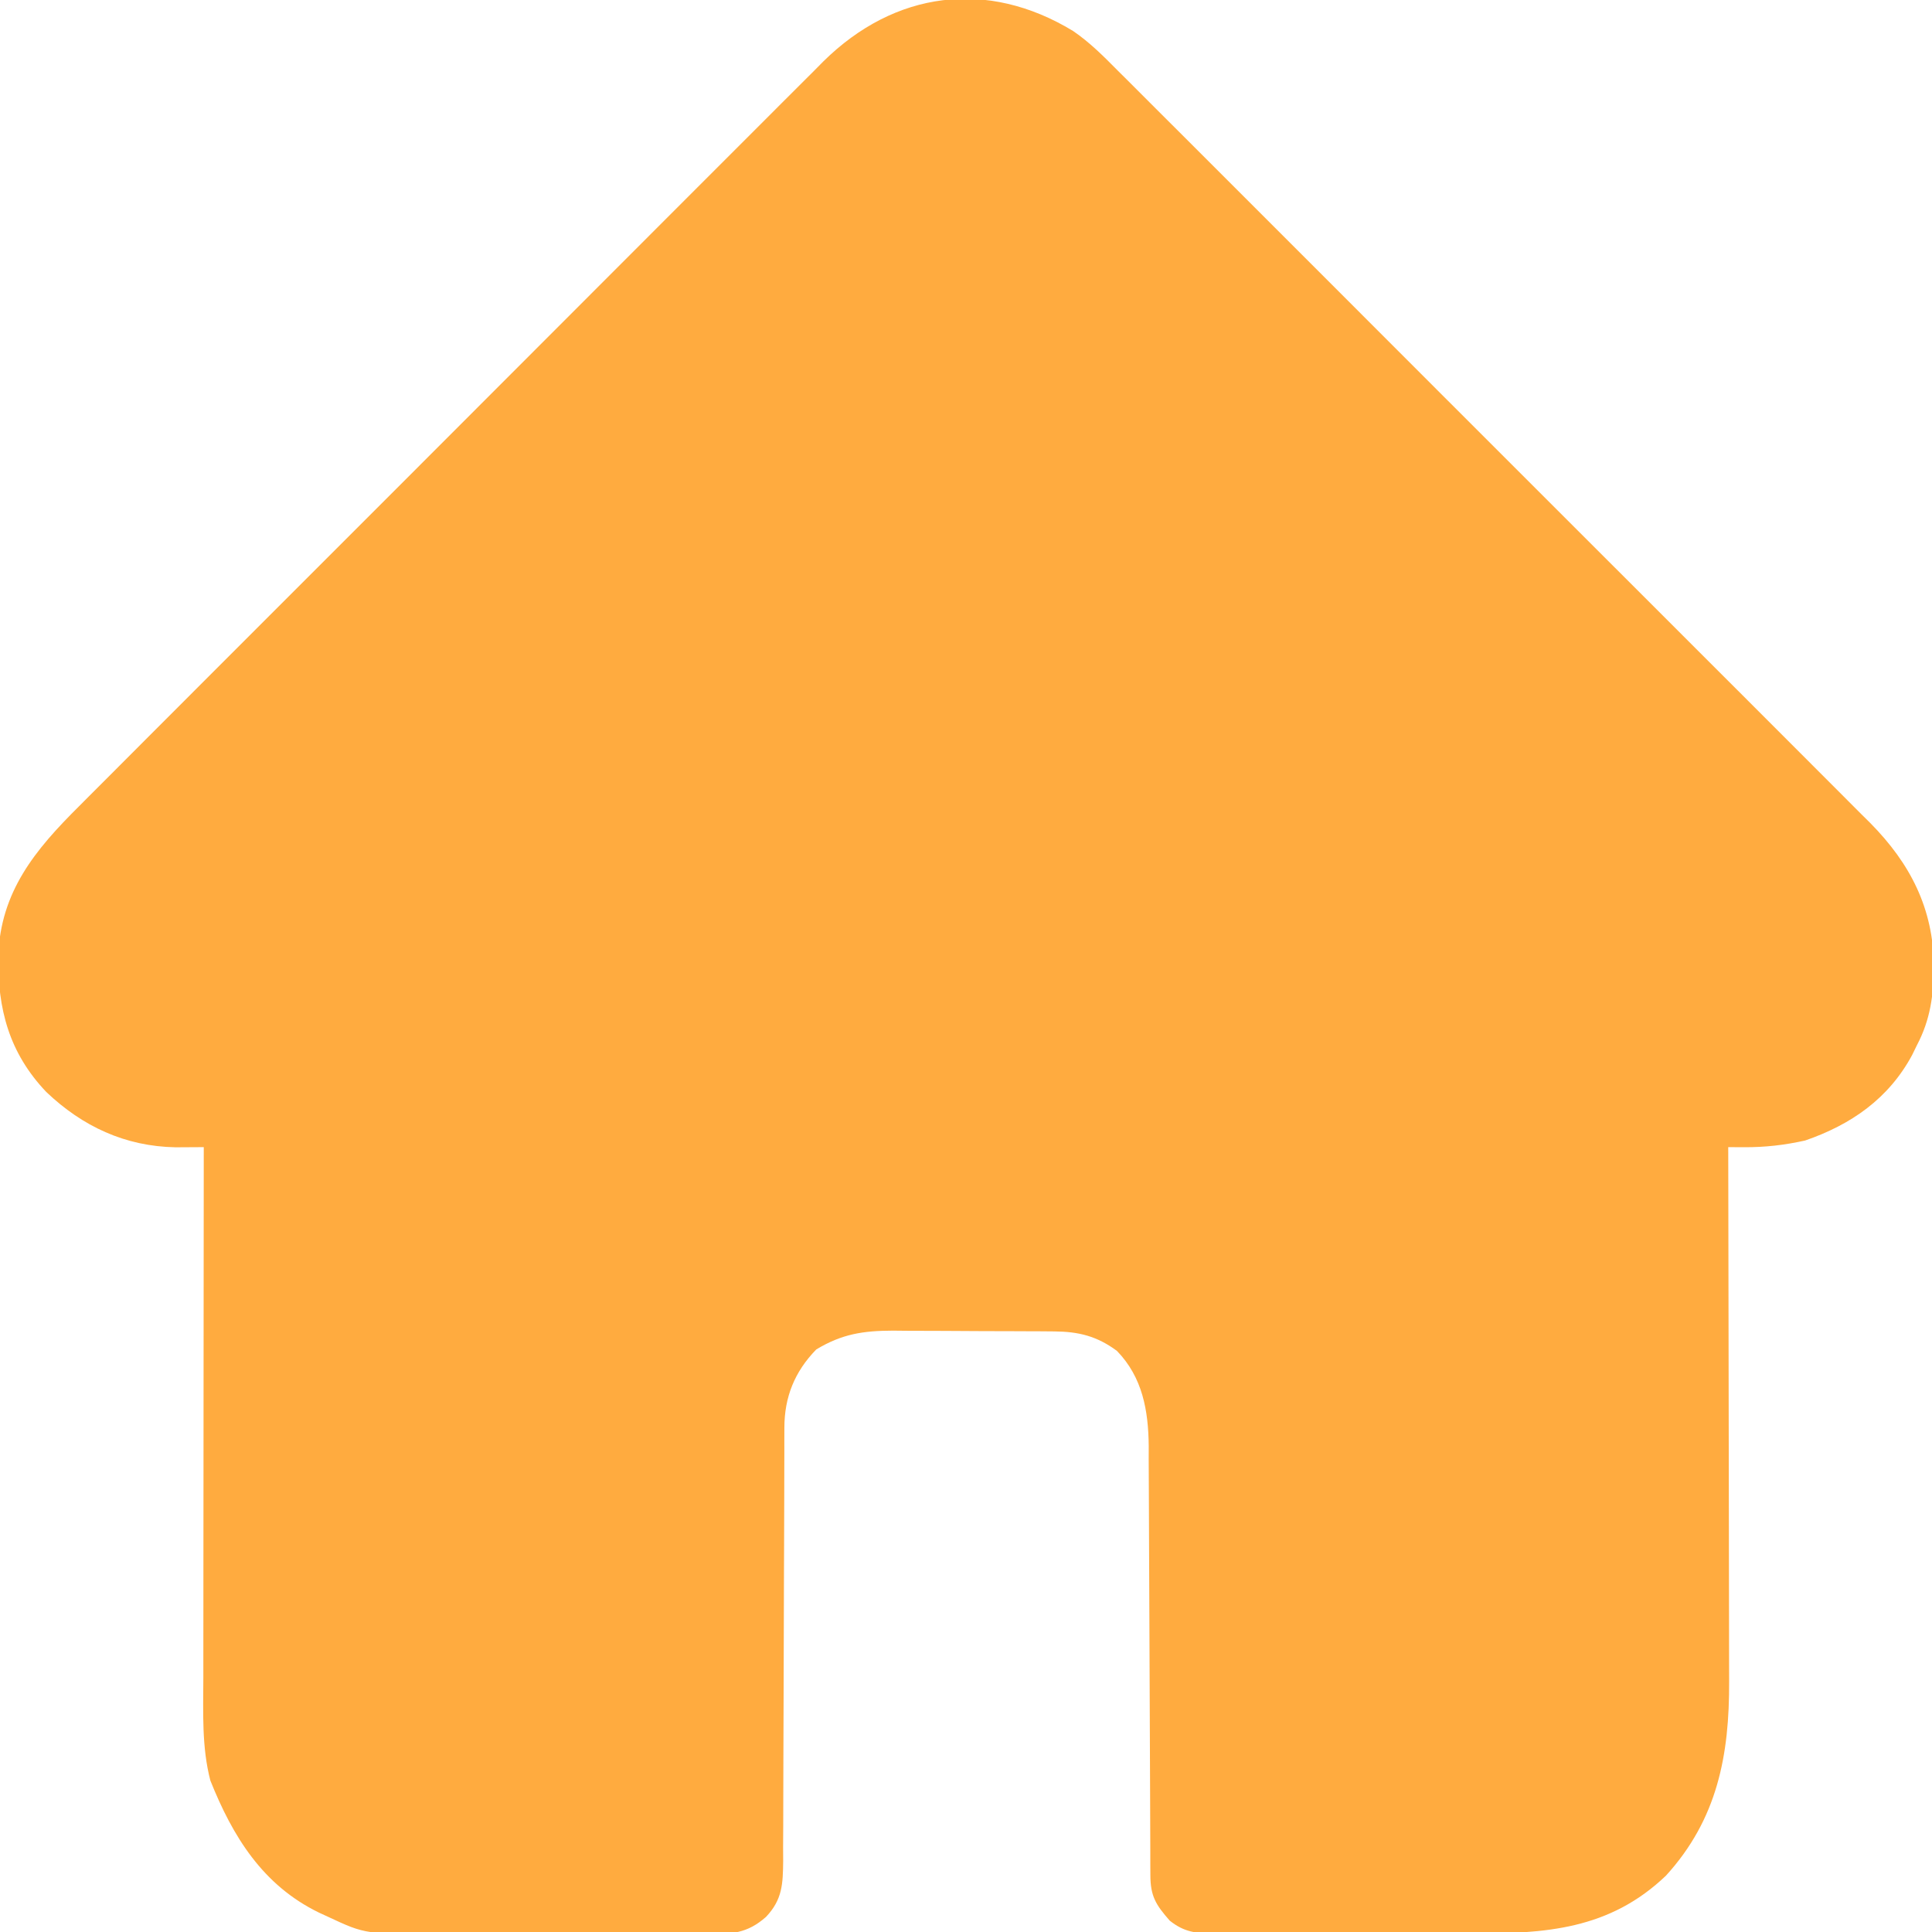 <?xml version="1.0" encoding="UTF-8"?>
<svg version="1.1" xmlns="http://www.w3.org/2000/svg" width="512" height="512">
<path d="M0 0 C4.469 3.048 8.161 6.774 11.954 10.61 C12.836 11.486 13.719 12.362 14.628 13.264 C17.052 15.676 19.467 18.096 21.879 20.52 C24.491 23.141 27.114 25.75 29.736 28.361 C34.861 33.468 39.976 38.586 45.086 43.709 C49.242 47.873 53.402 52.034 57.564 56.192 C58.158 56.785 58.751 57.378 59.363 57.989 C60.569 59.194 61.775 60.399 62.981 61.604 C74.277 72.888 85.56 84.184 96.839 95.485 C106.506 105.169 116.183 114.844 125.868 124.51 C137.13 135.751 148.385 146.997 159.63 158.254 C160.83 159.456 162.03 160.657 163.231 161.859 C163.821 162.45 164.412 163.041 165.02 163.65 C169.171 167.805 173.326 171.954 177.484 176.102 C182.554 181.161 187.617 186.227 192.67 191.302 C195.246 193.888 197.825 196.472 200.413 199.046 C203.224 201.843 206.019 204.655 208.813 207.469 C209.625 208.272 210.438 209.075 211.275 209.903 C221.929 220.705 227.973 232.557 228.13 247.793 C228.051 255.453 227.246 261.922 223.63 268.793 C223.217 269.639 222.805 270.484 222.38 271.356 C216.172 282.924 206.196 289.839 194.005 294.043 C188.574 295.25 183.417 295.847 177.872 295.817 C176.675 295.812 176.675 295.812 175.453 295.806 C174.852 295.802 174.25 295.798 173.63 295.793 C173.632 296.973 173.632 296.973 173.635 298.178 C173.679 317.368 173.713 336.558 173.733 355.748 C173.744 365.029 173.758 374.309 173.781 383.589 C173.801 391.683 173.813 399.776 173.818 407.87 C173.82 412.151 173.826 416.432 173.841 420.713 C173.855 424.752 173.859 428.791 173.856 432.831 C173.856 434.304 173.86 435.777 173.868 437.25 C173.967 456.974 170.747 473.903 157.13 488.856 C142.144 503.182 125.146 504.257 105.512 504.192 C103.365 504.194 101.218 504.197 99.071 504.2 C94.591 504.205 90.112 504.198 85.632 504.184 C79.892 504.167 74.152 504.177 68.412 504.195 C63.987 504.206 59.562 504.202 55.137 504.195 C53.02 504.193 50.903 504.195 48.786 504.202 C45.833 504.21 42.88 504.198 39.927 504.181 C39.055 504.187 38.183 504.194 37.285 504.2 C32.566 504.15 29.467 503.841 25.63 500.793 C21.94 496.591 20.507 494.3 20.492 488.754 C20.486 487.687 20.481 486.62 20.475 485.521 C20.474 484.346 20.473 483.17 20.472 481.959 C20.467 480.725 20.462 479.49 20.457 478.219 C20.446 475.53 20.437 472.841 20.43 470.152 C20.42 465.894 20.399 461.636 20.377 457.378 C20.315 445.269 20.261 433.159 20.228 421.05 C20.21 414.365 20.181 407.68 20.14 400.995 C20.119 397.459 20.104 393.924 20.101 390.389 C20.099 386.437 20.073 382.485 20.046 378.533 C20.049 377.372 20.052 376.21 20.055 375.014 C19.959 365.585 18.42 356.802 11.63 349.793 C6.311 345.861 1.47 344.677 -5.022 344.632 C-6.157 344.622 -7.292 344.613 -8.461 344.603 C-9.684 344.599 -10.907 344.594 -12.167 344.59 C-13.43 344.584 -14.693 344.579 -15.994 344.573 C-18.667 344.563 -21.34 344.556 -24.013 344.553 C-27.42 344.548 -30.827 344.524 -34.234 344.495 C-37.503 344.472 -40.773 344.47 -44.042 344.465 C-45.257 344.453 -46.472 344.44 -47.724 344.428 C-55.596 344.448 -61.234 345.292 -68.058 349.418 C-73.778 355.293 -76.491 362.018 -76.502 370.131 C-76.506 371.213 -76.51 372.296 -76.514 373.411 C-76.513 374.593 -76.513 375.776 -76.512 376.994 C-76.516 378.243 -76.519 379.492 -76.523 380.779 C-76.53 383.494 -76.536 386.208 -76.539 388.923 C-76.545 393.218 -76.561 397.513 -76.58 401.808 C-76.587 403.28 -76.593 404.751 -76.599 406.223 C-76.603 406.96 -76.606 407.697 -76.609 408.456 C-76.651 418.452 -76.684 428.449 -76.696 438.446 C-76.705 445.193 -76.727 451.939 -76.766 458.686 C-76.785 462.254 -76.798 465.822 -76.793 469.391 C-76.787 473.372 -76.813 477.353 -76.84 481.334 C-76.834 482.512 -76.827 483.691 -76.82 484.905 C-76.89 490.984 -76.987 495.168 -81.37 499.793 C-86.377 504.208 -90.495 504.37 -96.857 504.311 C-97.795 504.318 -98.732 504.325 -99.698 504.332 C-102.79 504.35 -105.88 504.338 -108.972 504.324 C-111.132 504.327 -113.292 504.331 -115.452 504.336 C-119.979 504.342 -124.506 504.333 -129.034 504.315 C-134.81 504.292 -140.586 504.305 -146.363 504.329 C-150.826 504.344 -155.289 504.339 -159.752 504.328 C-161.88 504.326 -164.008 504.329 -166.136 504.338 C-187.489 504.412 -187.489 504.412 -197.37 499.793 C-198.19 499.415 -199.01 499.037 -199.854 498.648 C-214.767 491.392 -222.704 478.458 -228.62 463.668 C-230.936 454.791 -230.507 445.552 -230.484 436.451 C-230.484 434.913 -230.484 433.375 -230.484 431.836 C-230.485 427.684 -230.479 423.532 -230.472 419.38 C-230.465 415.032 -230.465 410.683 -230.464 406.335 C-230.461 398.112 -230.452 389.889 -230.442 381.665 C-230.431 372.299 -230.426 362.933 -230.421 353.566 C-230.41 334.308 -230.393 315.051 -230.37 295.793 C-231.049 295.799 -231.729 295.804 -232.428 295.81 C-233.323 295.814 -234.218 295.819 -235.14 295.823 C-236.025 295.829 -236.911 295.834 -237.823 295.84 C-251.266 295.593 -262.529 290.29 -272.113 281.172 C-281.98 270.775 -285.008 259.216 -284.839 245.159 C-284.222 228.091 -275.13 217.077 -263.389 205.424 C-262.52 204.55 -261.65 203.675 -260.754 202.773 C-258.368 200.376 -255.976 197.985 -253.581 195.597 C-250.988 193.008 -248.403 190.412 -245.818 187.816 C-240.763 182.744 -235.701 177.681 -230.635 172.62 C-226.516 168.505 -222.4 164.388 -218.286 160.268 C-217.405 159.387 -217.405 159.387 -216.507 158.487 C-215.314 157.292 -214.12 156.098 -212.927 154.903 C-201.76 143.722 -190.584 132.551 -179.404 121.383 C-169.188 111.177 -158.983 100.959 -148.784 90.736 C-138.294 80.221 -127.796 69.714 -117.29 59.214 C-111.399 53.327 -105.51 47.436 -99.63 41.538 C-94.626 36.519 -89.615 31.508 -84.595 26.505 C-82.037 23.956 -79.482 21.403 -76.936 18.841 C-74.17 16.059 -71.388 13.292 -68.605 10.527 C-67.811 9.723 -67.017 8.919 -66.199 8.091 C-47.241 -10.621 -22.711 -13.801 0 0 Z " fill="#FFAB3F" transform="translate(284.37,8.207)"/>
</svg>
